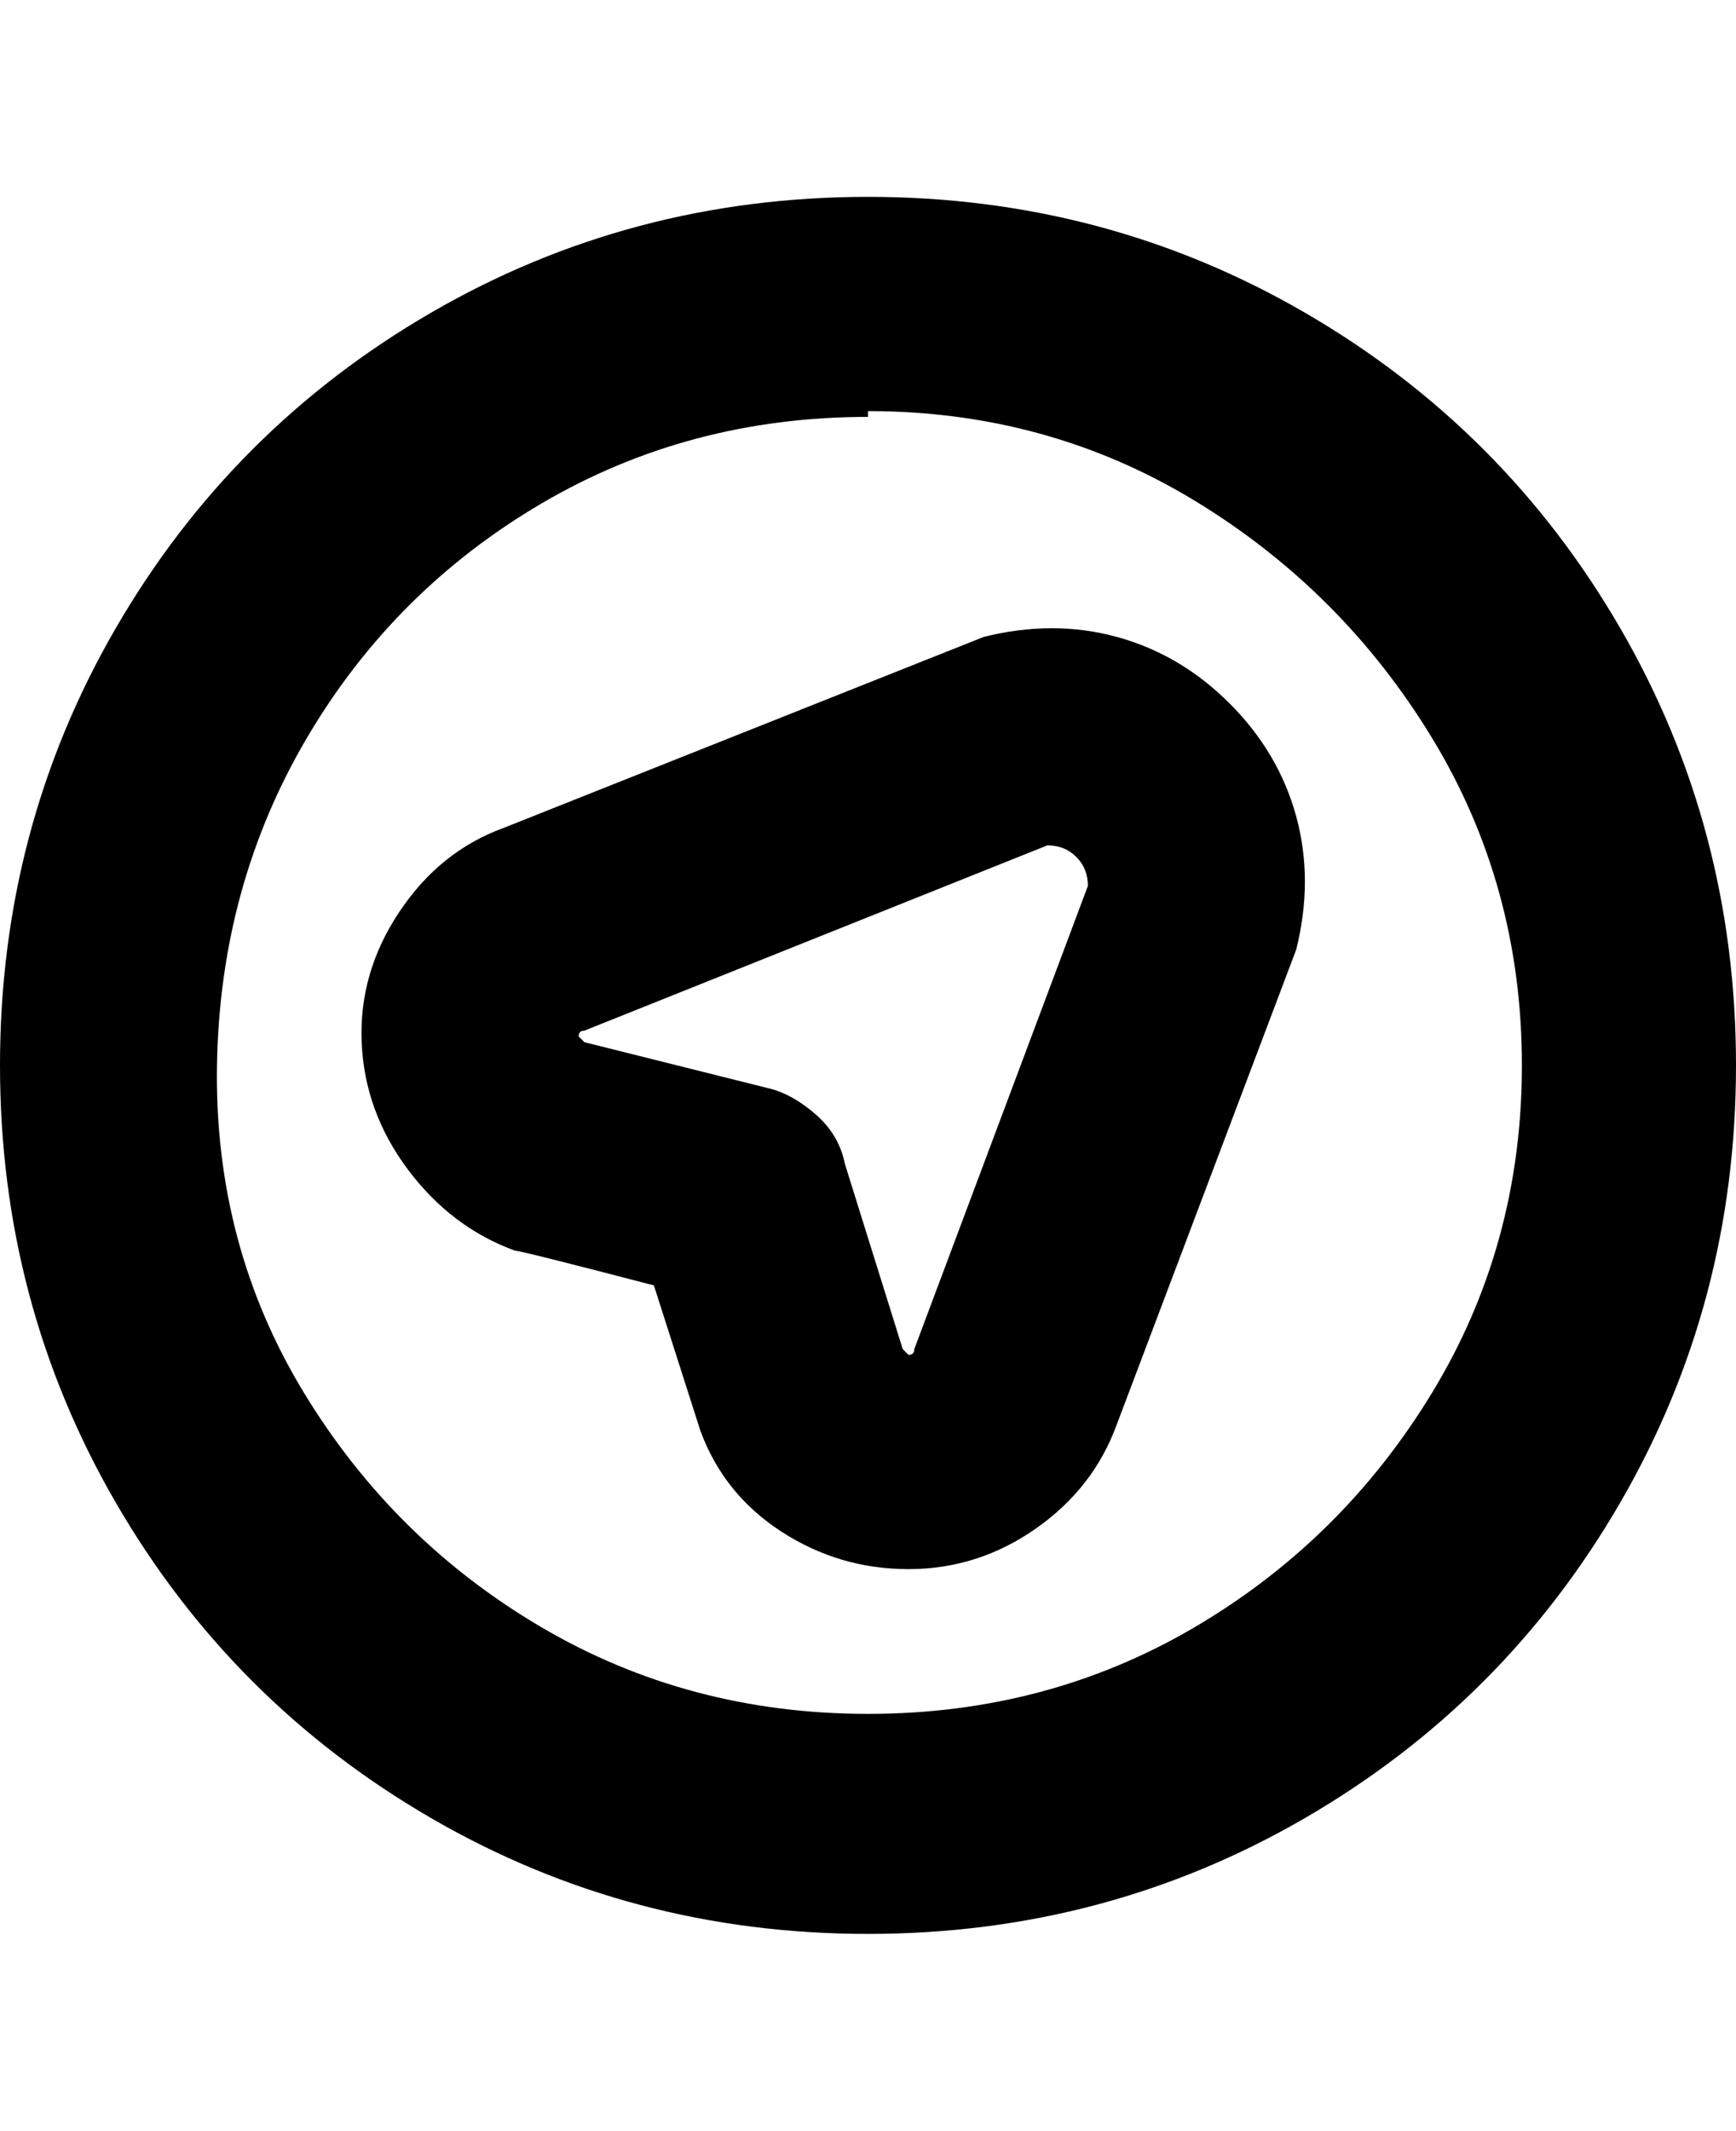 <svg viewBox="0 0 300 368" xmlns="http://www.w3.org/2000/svg"><path d="M89 216q1 0 24 6l8 25q4 11 14 17.5t22 6.5q12 0 22-7t14-18l31-82q3-12 0-23t-11.5-19.5Q204 113 193 110t-23 0l-83 33q-11 4-18 14.5T62.5 180q.5 12 8 22T89 216zm12-38l80-32q3 0 5 2t2 5l-30 80q0 1-1 1l-1-1-10-32q-1-5-5-8.5t-8-4.5l-32-8-1-1q0-1 1-1zm49 156q41 0 75.5-20t54.5-54.5q20-34.5 20-75.5t-20-75.5Q260 74 225.5 54T150 34q-41 0-75.5 20T20 108.5Q0 143 0 184t20 75.5Q40 294 74.5 314t75.5 20zm0-263q31 0 56.5 15.5t41 41Q263 153 263 184t-15.5 56.5Q232 266 206.5 281T150 296q-31 0-56.5-15t-41-40.5Q37 215 37.5 184T53 127.5Q68 102 93.5 87T150 72v-1z"/></svg>